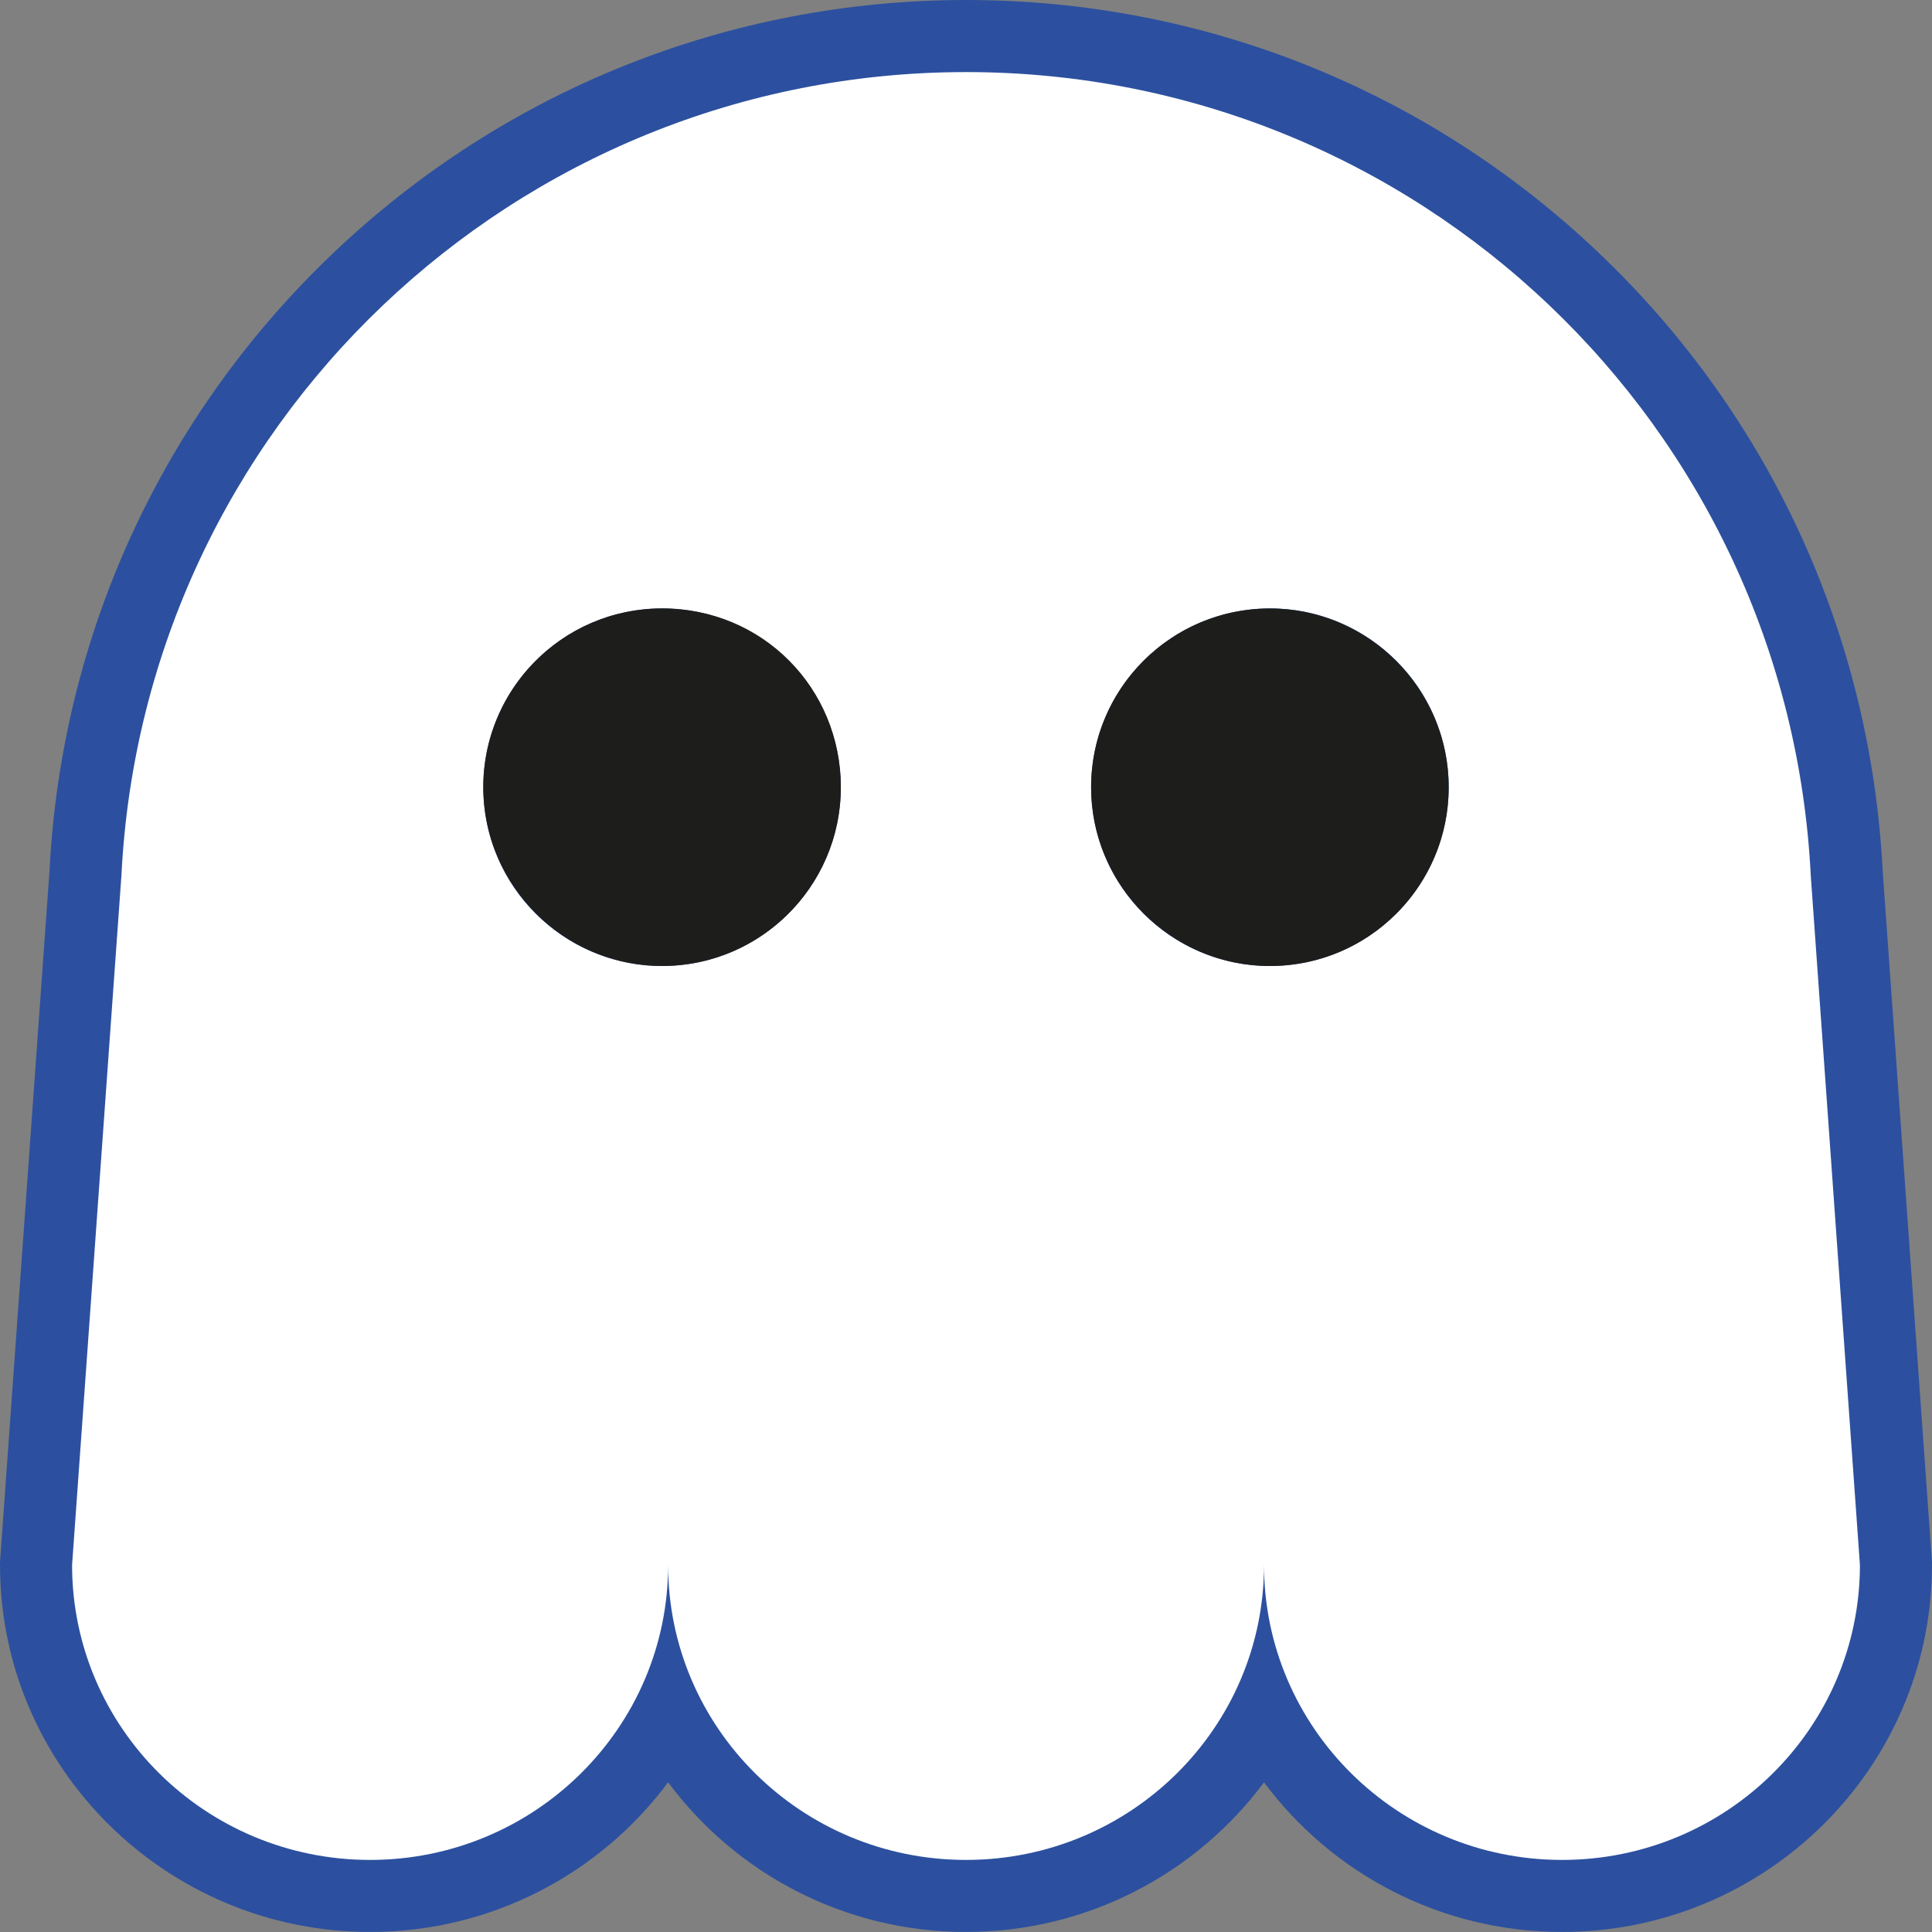 <?xml version="1.0" encoding="UTF-8"?>
<svg id="Camada_2" data-name="Camada 2" xmlns="http://www.w3.org/2000/svg" viewBox="0 0 536.06 536.06">
  <rect x="0" y="0" width="536.06" height="536.06" fill="#808080" stroke="none"/>
  <defs>
    <style>
      .cls-1 {
        fill: #2c509f;
      }

      .cls-1, .cls-2, .cls-3 {
        stroke-width: 0px;
      }

      .cls-2 {
        fill: #1d1d1b;
      }

      .cls-3 {
        fill: #fff;
      }
    </style>
  </defs>
  <g id="Camada_1-2" data-name="Camada 1">
    <g>
      <g>
        <path class="cls-3" d="M433.42,526.06c-36.06,0-67.38-20.51-82.7-50.37-15.32,29.86-46.63,50.37-82.69,50.37s-67.34-20.51-82.65-50.37c-15.32,29.86-46.63,50.37-82.69,50.37-51.11,0-92.69-41.2-92.69-91.85v-.36l13.71-191.53C30.24,112.05,137.56,10,268.08,10c63.07,0,122.95,23.93,168.6,67.39,45.65,43.38,72.54,101.96,75.72,164.94l13.66,191.53v.36c0,50.65-41.56,91.85-92.64,91.85ZM352.36,178.82c-21.84,0-39.61,17.76-39.61,39.6s17.77,39.61,39.61,39.61,39.6-17.77,39.6-39.61-17.76-39.6-39.6-39.6ZM183.7,178.82c-21.84,0-39.61,17.76-39.61,39.6s17.77,39.61,39.61,39.61,39.6-17.77,39.6-39.61-17.76-39.6-39.6-39.6Z"/>
        <path class="cls-1" d="M268.08,20c62.5,0,119.55,24.5,161.71,64.63,42.17,40.08,69.5,95.83,72.63,158.3l13.64,191.28c0,45.19-37.01,81.85-82.64,81.85s-82.7-36.66-82.7-81.85c0,45.19-37,81.85-82.69,81.85s-82.65-36.66-82.65-81.85c0,45.19-37.05,81.85-82.69,81.85s-82.69-36.66-82.69-81.85l13.69-191.28C39.89,118.07,143.02,20,268.08,20M352.36,268.03c27.4,0,49.6-22.21,49.6-49.61s-22.2-49.6-49.6-49.6-49.61,22.2-49.61,49.6,22.21,49.61,49.61,49.61M183.7,268.03c27.39,0,49.6-22.21,49.6-49.61s-22.21-49.6-49.6-49.6-49.61,22.2-49.61,49.6,22.21,49.61,49.61,49.61M268.08,0c-65.64,0-127.99,24.91-175.55,70.15C45.01,115.34,17.03,176.26,13.73,241.71L.05,432.78l-.05.71v.71c0,56.16,46.07,101.85,102.69,101.85,33.88,0,63.97-16.35,82.69-41.52,18.71,25.17,48.79,41.52,82.65,41.52s63.98-16.36,82.69-41.52c18.72,25.17,48.82,41.52,82.7,41.52,56.6,0,102.64-45.69,102.64-101.85v-.71l-.05-.71-13.63-191.08c-3.34-65.51-31.32-126.44-78.82-171.58C396.06,24.91,333.73,0,268.08,0h0ZM352.36,248.03c-16.33,0-29.61-13.28-29.61-29.61s13.28-29.6,29.61-29.6,29.6,13.28,29.6,29.6-13.28,29.61-29.6,29.61h0ZM183.7,248.03c-16.33,0-29.61-13.28-29.61-29.61s13.28-29.6,29.61-29.6,29.6,13.28,29.6,29.6-13.28,29.61-29.6,29.61h0Z"/>
      </g>
      <path class="cls-2" d="M401.89,215.84c1.49,29.44-22.68,53.61-52.11,52.13-25.21-1.28-45.69-21.76-46.97-46.97-1.49-29.44,22.69-53.6,52.13-52.11,25.2,1.28,45.68,21.75,46.95,46.95Z"/>
      <path class="cls-2" d="M233.3,218.42c0,28.05-23.28,50.67-51.57,49.57-25.71-1-46.64-21.96-47.6-47.68-1.05-28.26,21.55-51.5,49.57-51.5s49.6,22.2,49.6,49.6Z"/>
    </g>
  </g>
</svg>